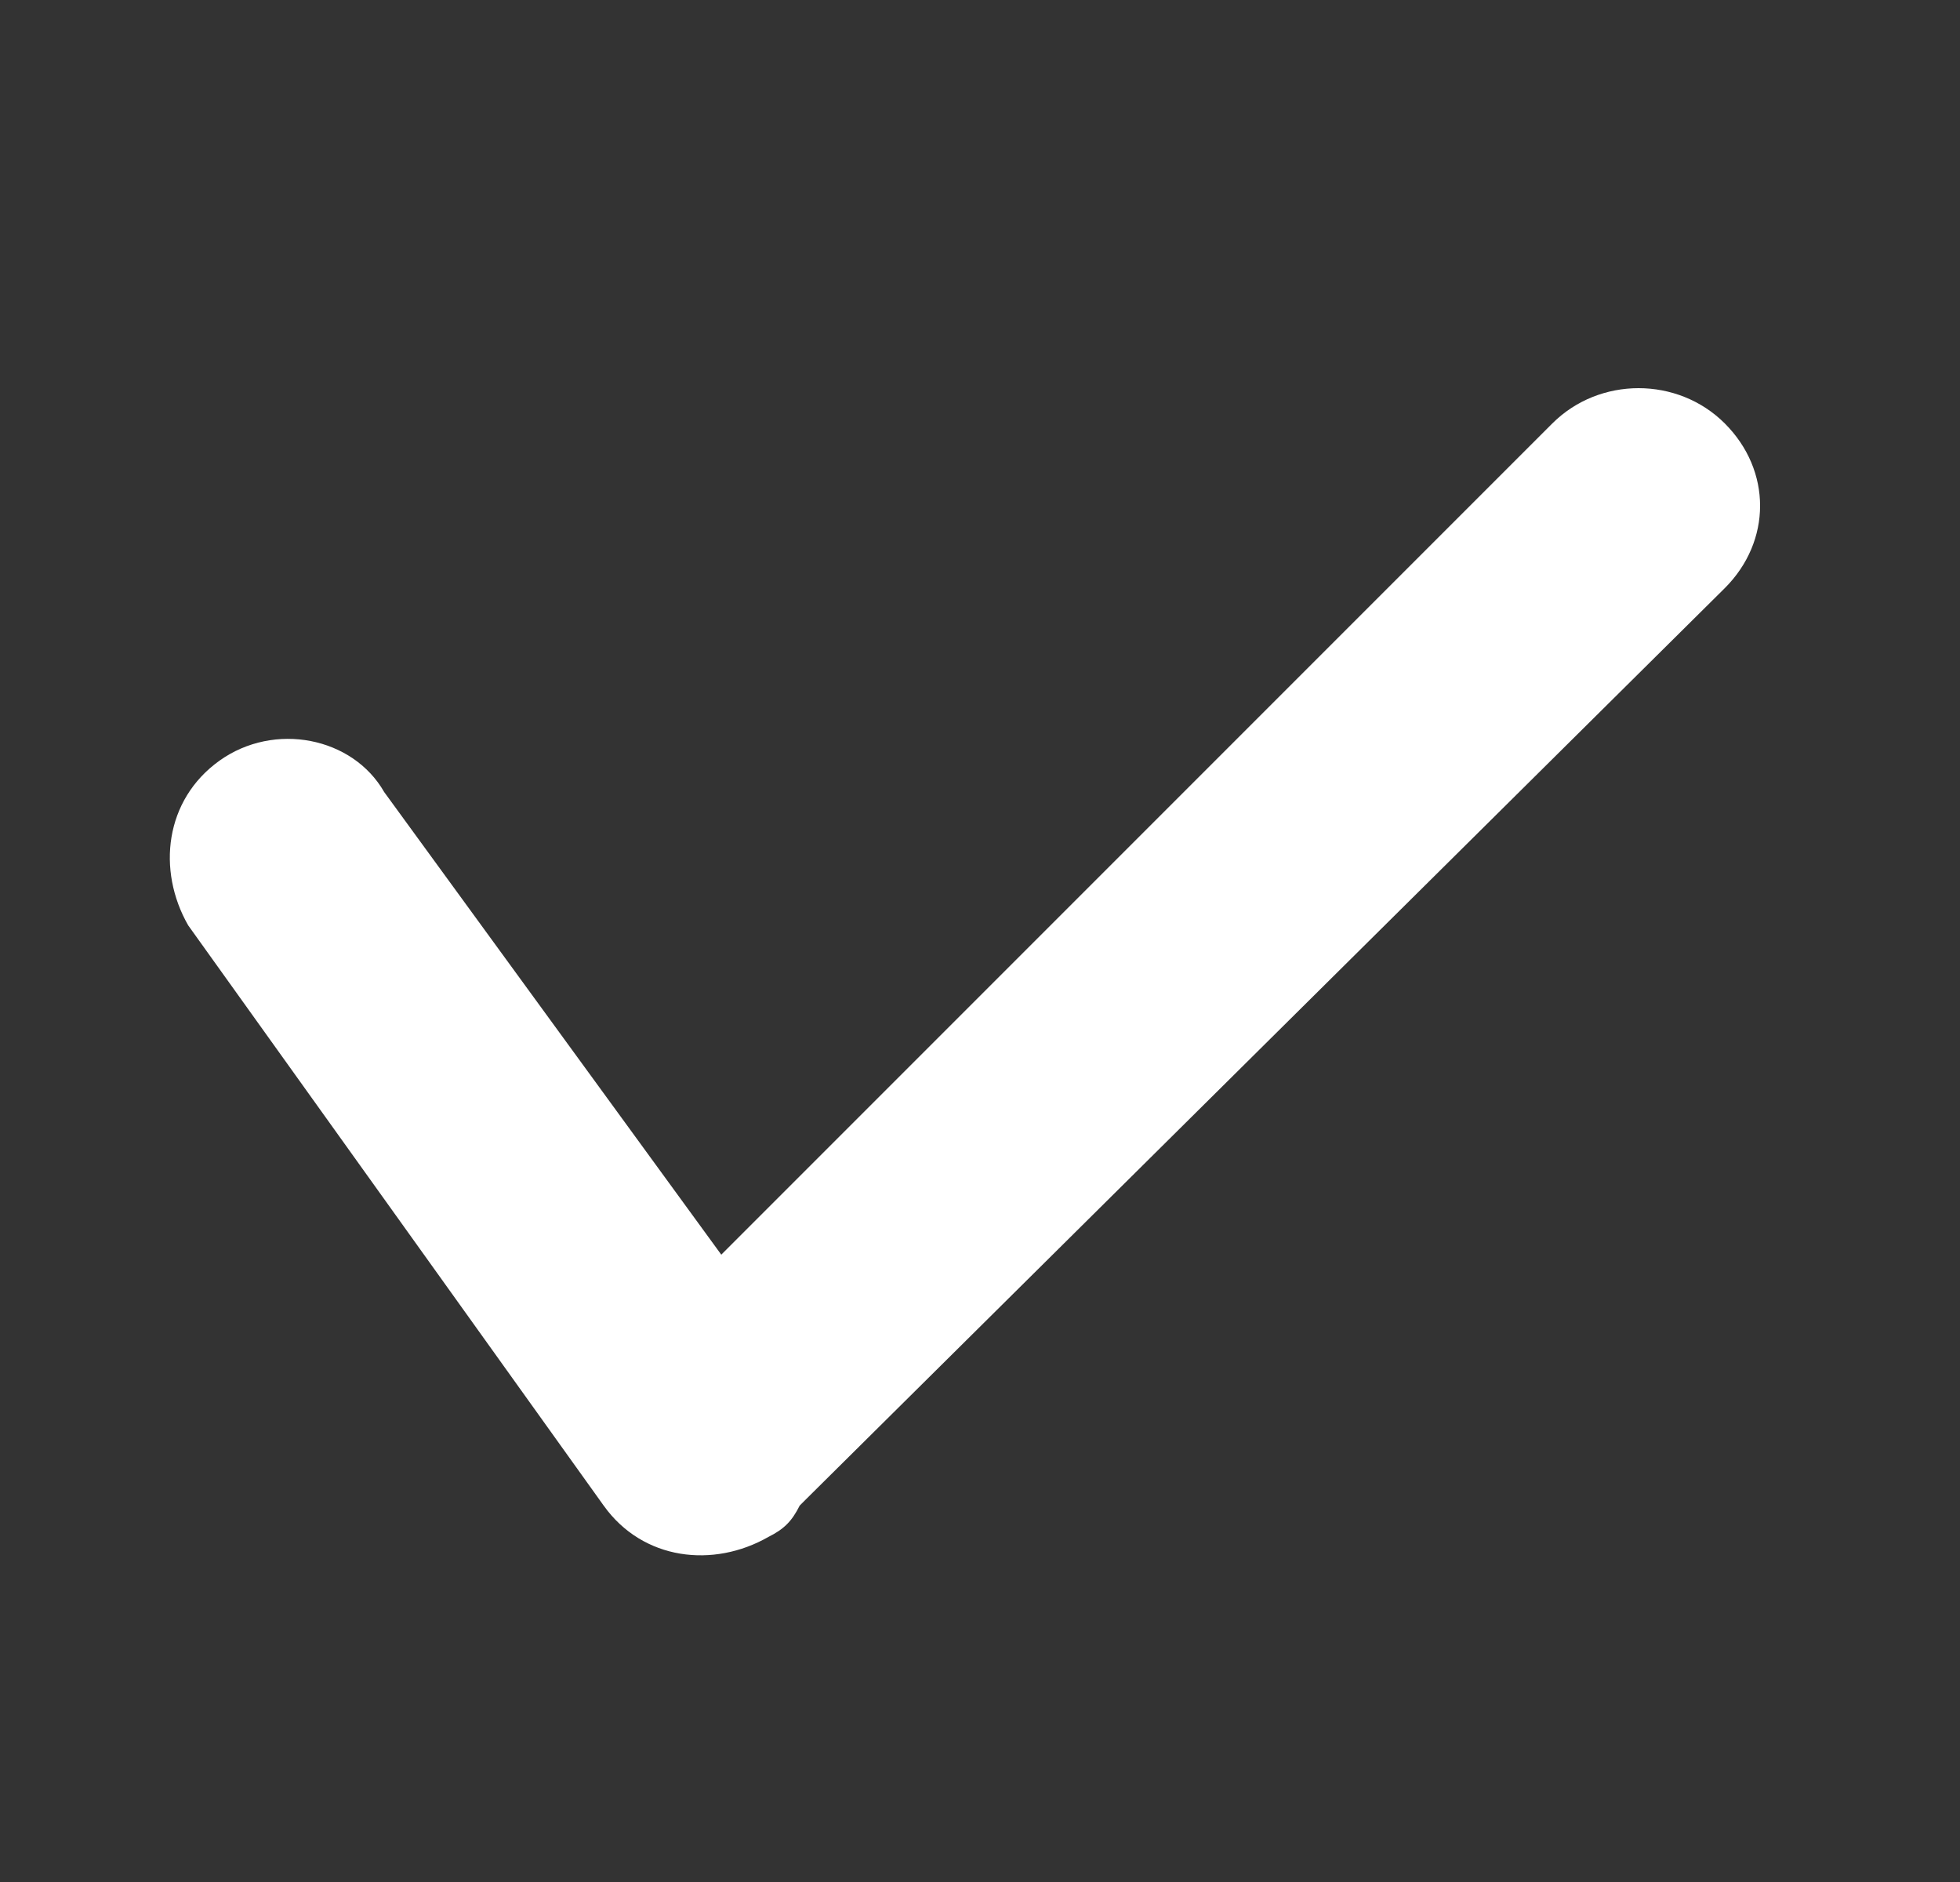<?xml version="1.0" encoding="utf-8"?>
<!-- Generator: Adobe Illustrator 27.6.1, SVG Export Plug-In . SVG Version: 6.00 Build 0)  -->
<svg version="1.1" id="圖層_1" xmlns="http://www.w3.org/2000/svg" xmlns:xlink="http://www.w3.org/1999/xlink" x="0px" y="0px"
	 viewBox="0 0 25 24" style="enable-background:new 0 0 25 24;" xml:space="preserve">
<rect x="0" y="0" width="25" height="24" fill="#333333" stroke="none"/>
<style type="text/css">
	.st0{fill-rule:evenodd;clip-rule:evenodd;fill:#FFFFFF;}
</style>
<path class="st0" d="M22,5.4c-0.6-0.6-1.6-0.6-2.2,0L9.2,16l-4.3-5.9C4.5,9.4,3.5,9.2,2.8,9.7c-0.7,0.5-0.8,1.4-0.4,2.1l5.3,7.4
	c0.5,0.7,1.4,0.8,2.1,0.4c0.2-0.1,0.3-0.2,0.4-0.4c0,0,0.1-0.1,0.1-0.1L22,7.5C22.6,6.9,22.6,6,22,5.4z"/>
</svg>
